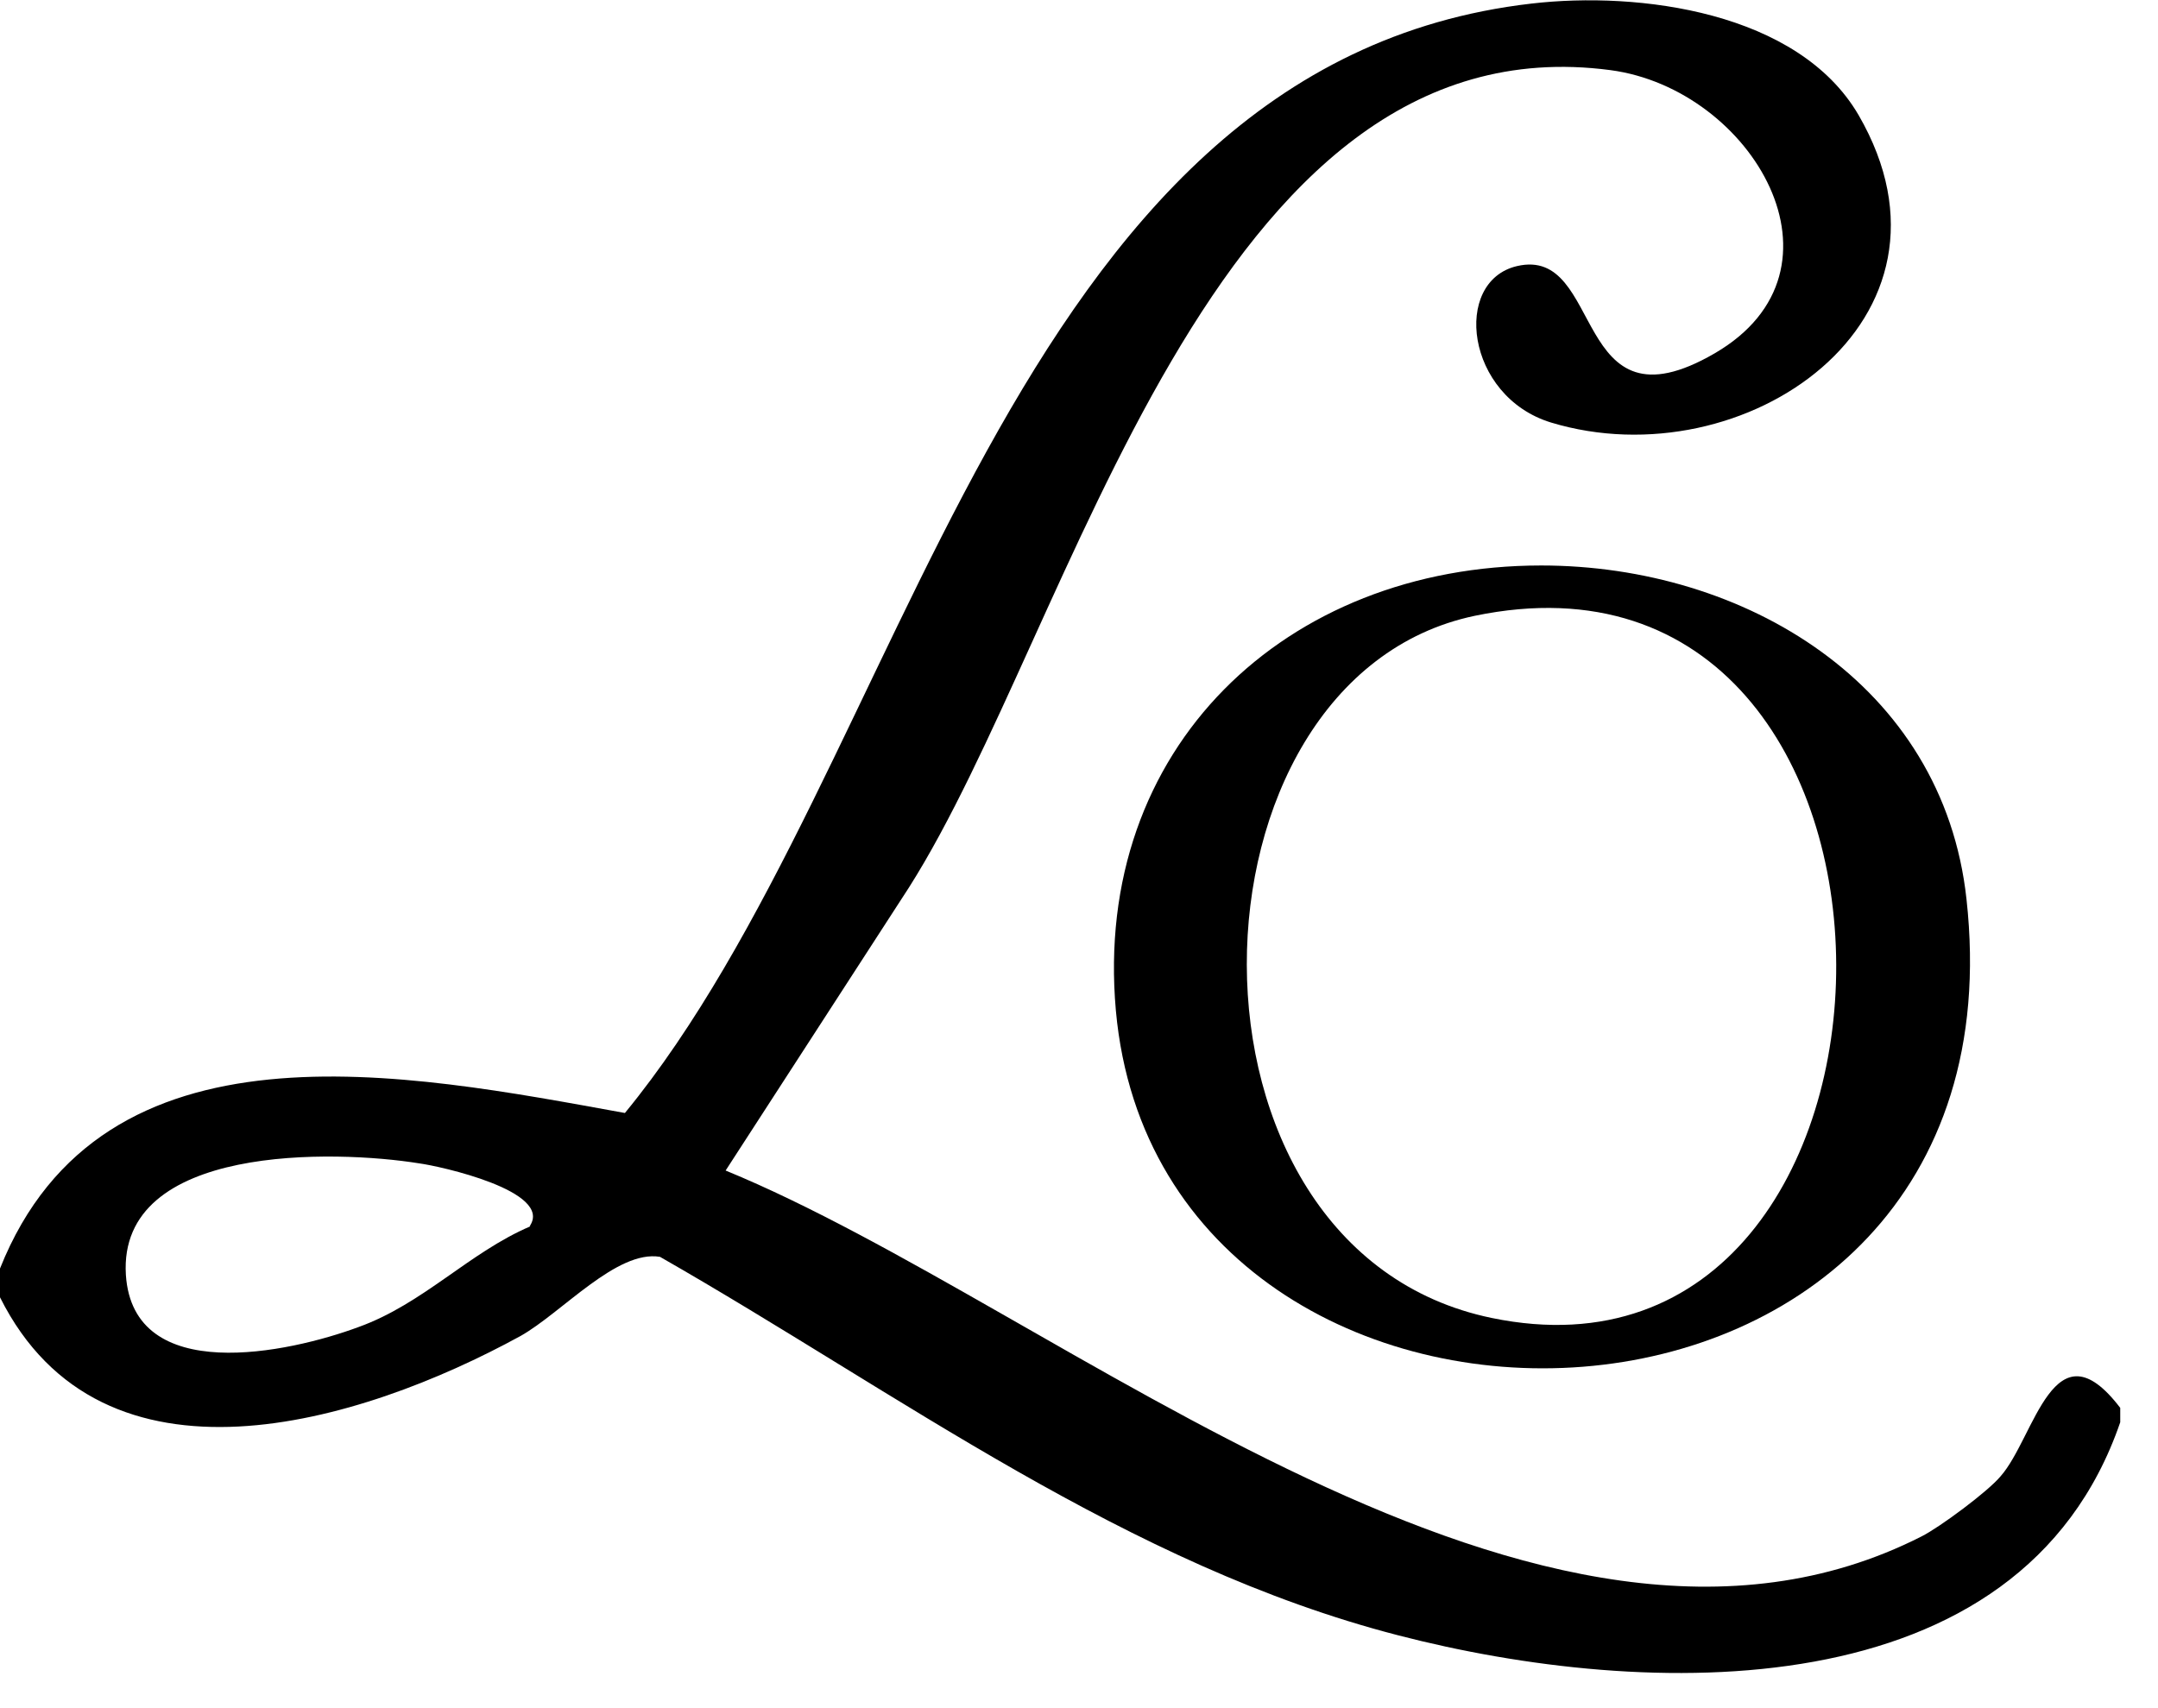 <svg width="24" height="19" viewBox="0 0 24 19" fill="none" xmlns="http://www.w3.org/2000/svg">
<g clip-path="url(#clip0_129_2)">
<path d="M0 14.11C1.14 11.25 4.52 11.94 6.95 12.38C10.12 8.52 11.15 0.72 17.03 0.04C18.23 -0.1 20 0.13 20.67 1.28C21.99 3.56 19.4 5.35 17.25 4.7C16.3 4.41 16.15 3.13 16.87 2.96C17.85 2.73 17.47 4.86 19.07 3.93C20.67 3 19.49 0.99 17.91 0.78C13.45 0.19 11.95 6.97 10.11 9.87L8.07 13.02C11.82 14.56 17.12 19.25 21.37 17.09C21.57 16.99 22.11 16.59 22.25 16.42C22.63 15.99 22.84 14.69 23.58 15.66V15.82C22.47 19.05 18.29 18.9 15.55 18.19C12.53 17.41 10 15.5 7.34 13.98C6.86 13.9 6.25 14.6 5.79 14.86C4 15.84 1.14 16.71 0 14.43V14.12L0 14.11ZM5.89 13.64C6.16 13.25 4.89 12.97 4.66 12.94C3.73 12.79 1.31 12.72 1.4 14.18C1.48 15.42 3.21 15.05 3.99 14.76C4.71 14.5 5.22 13.93 5.9 13.64H5.89Z" fill="black"/>
<path d="M17.14 6.29C19.4 6.29 21.61 7.61 21.87 10C22.6 16.59 12.92 16.87 12.41 11.24C12.15 8.32 14.3 6.29 17.14 6.29ZM16.4 6.85C13.07 7.55 12.91 13.9 16.59 14.66C21.67 15.71 21.79 5.73 16.4 6.85Z" fill="black"/>
</g>
<defs>
<clipPath id="clip0_129_2">
<rect width="23.58" height="18.61" fill="white"/>
</clipPath>
</defs>
</svg>
